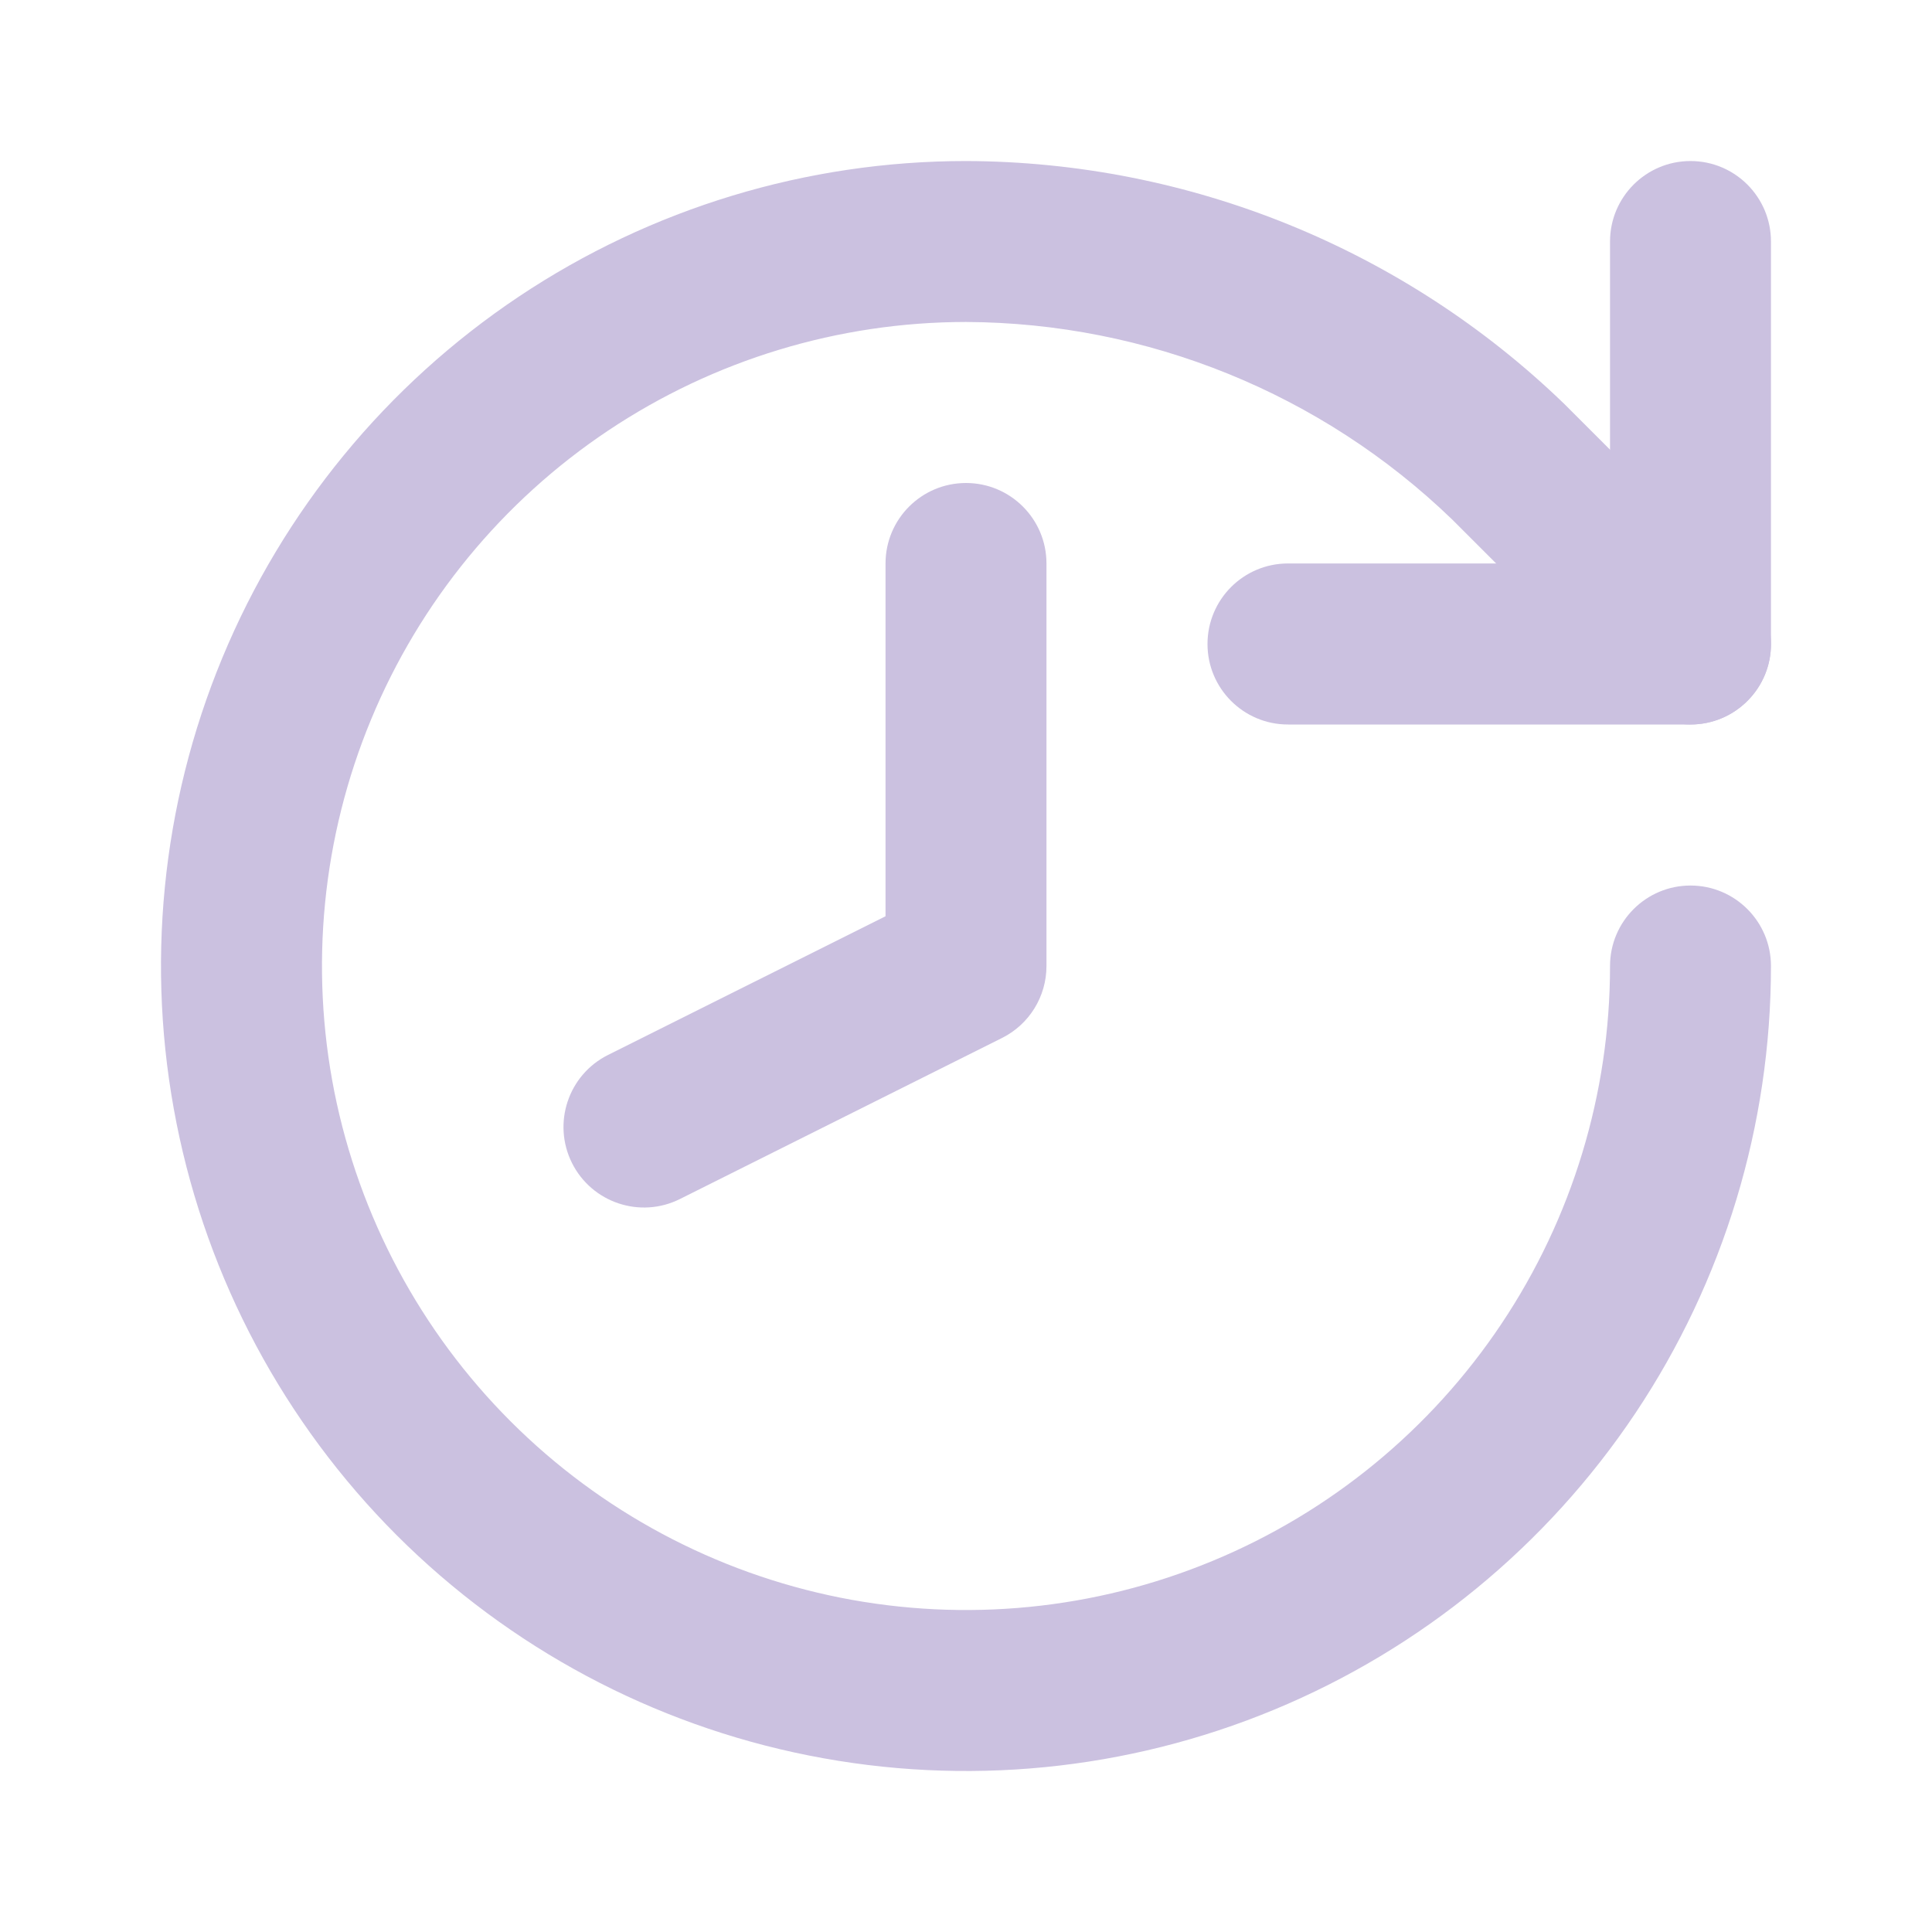 <svg width="20" height="20" viewBox="0 0 20 20" fill="none" xmlns="http://www.w3.org/2000/svg">
<path fill-rule="evenodd" clip-rule="evenodd" d="M10.003 1.667L10 1.667C8.352 1.667 6.741 2.155 5.37 3.071C4 3.987 2.932 5.288 2.301 6.811C1.67 8.334 1.505 10.009 1.827 11.626C2.148 13.242 2.942 14.727 4.107 15.893C5.273 17.058 6.758 17.852 8.374 18.173C9.991 18.495 11.666 18.33 13.189 17.699C14.712 17.068 16.013 16 16.929 14.63C17.845 13.259 18.333 11.648 18.333 10C18.333 9.54 17.96 9.167 17.5 9.167C17.04 9.167 16.667 9.54 16.667 10C16.667 11.319 16.276 12.607 15.543 13.704C14.811 14.8 13.769 15.655 12.551 16.159C11.333 16.664 9.993 16.796 8.699 16.539C7.406 16.281 6.218 15.646 5.286 14.714C4.354 13.782 3.719 12.594 3.461 11.301C3.204 10.007 3.336 8.667 3.841 7.449C4.345 6.231 5.2 5.189 6.296 4.457C7.392 3.725 8.68 3.334 9.998 3.333C11.877 3.341 13.681 4.073 15.033 5.378L16.911 7.256C17.236 7.581 17.764 7.581 18.089 7.256C18.415 6.931 18.415 6.403 18.089 6.077L16.206 4.194L16.196 4.184C14.534 2.577 12.315 1.675 10.003 1.667Z" fill="#CBC1E0"/>
<path fill-rule="evenodd" clip-rule="evenodd" d="M17.5 1.667C17.04 1.667 16.667 2.04 16.667 2.5V5.833H13.333C12.873 5.833 12.5 6.206 12.5 6.667C12.5 7.127 12.873 7.5 13.333 7.5H17.5C17.96 7.5 18.333 7.127 18.333 6.667V2.5C18.333 2.04 17.96 1.667 17.5 1.667Z" fill="#CBC1E0"/>
<path fill-rule="evenodd" clip-rule="evenodd" d="M10 5C9.54 5 9.167 5.373 9.167 5.833V9.485L6.294 10.921C5.882 11.127 5.716 11.628 5.921 12.039C6.127 12.451 6.628 12.618 7.039 12.412L10.373 10.745C10.655 10.604 10.833 10.316 10.833 10V5.833C10.833 5.373 10.46 5 10 5Z" fill="#CBC1E0"/>
</svg>
